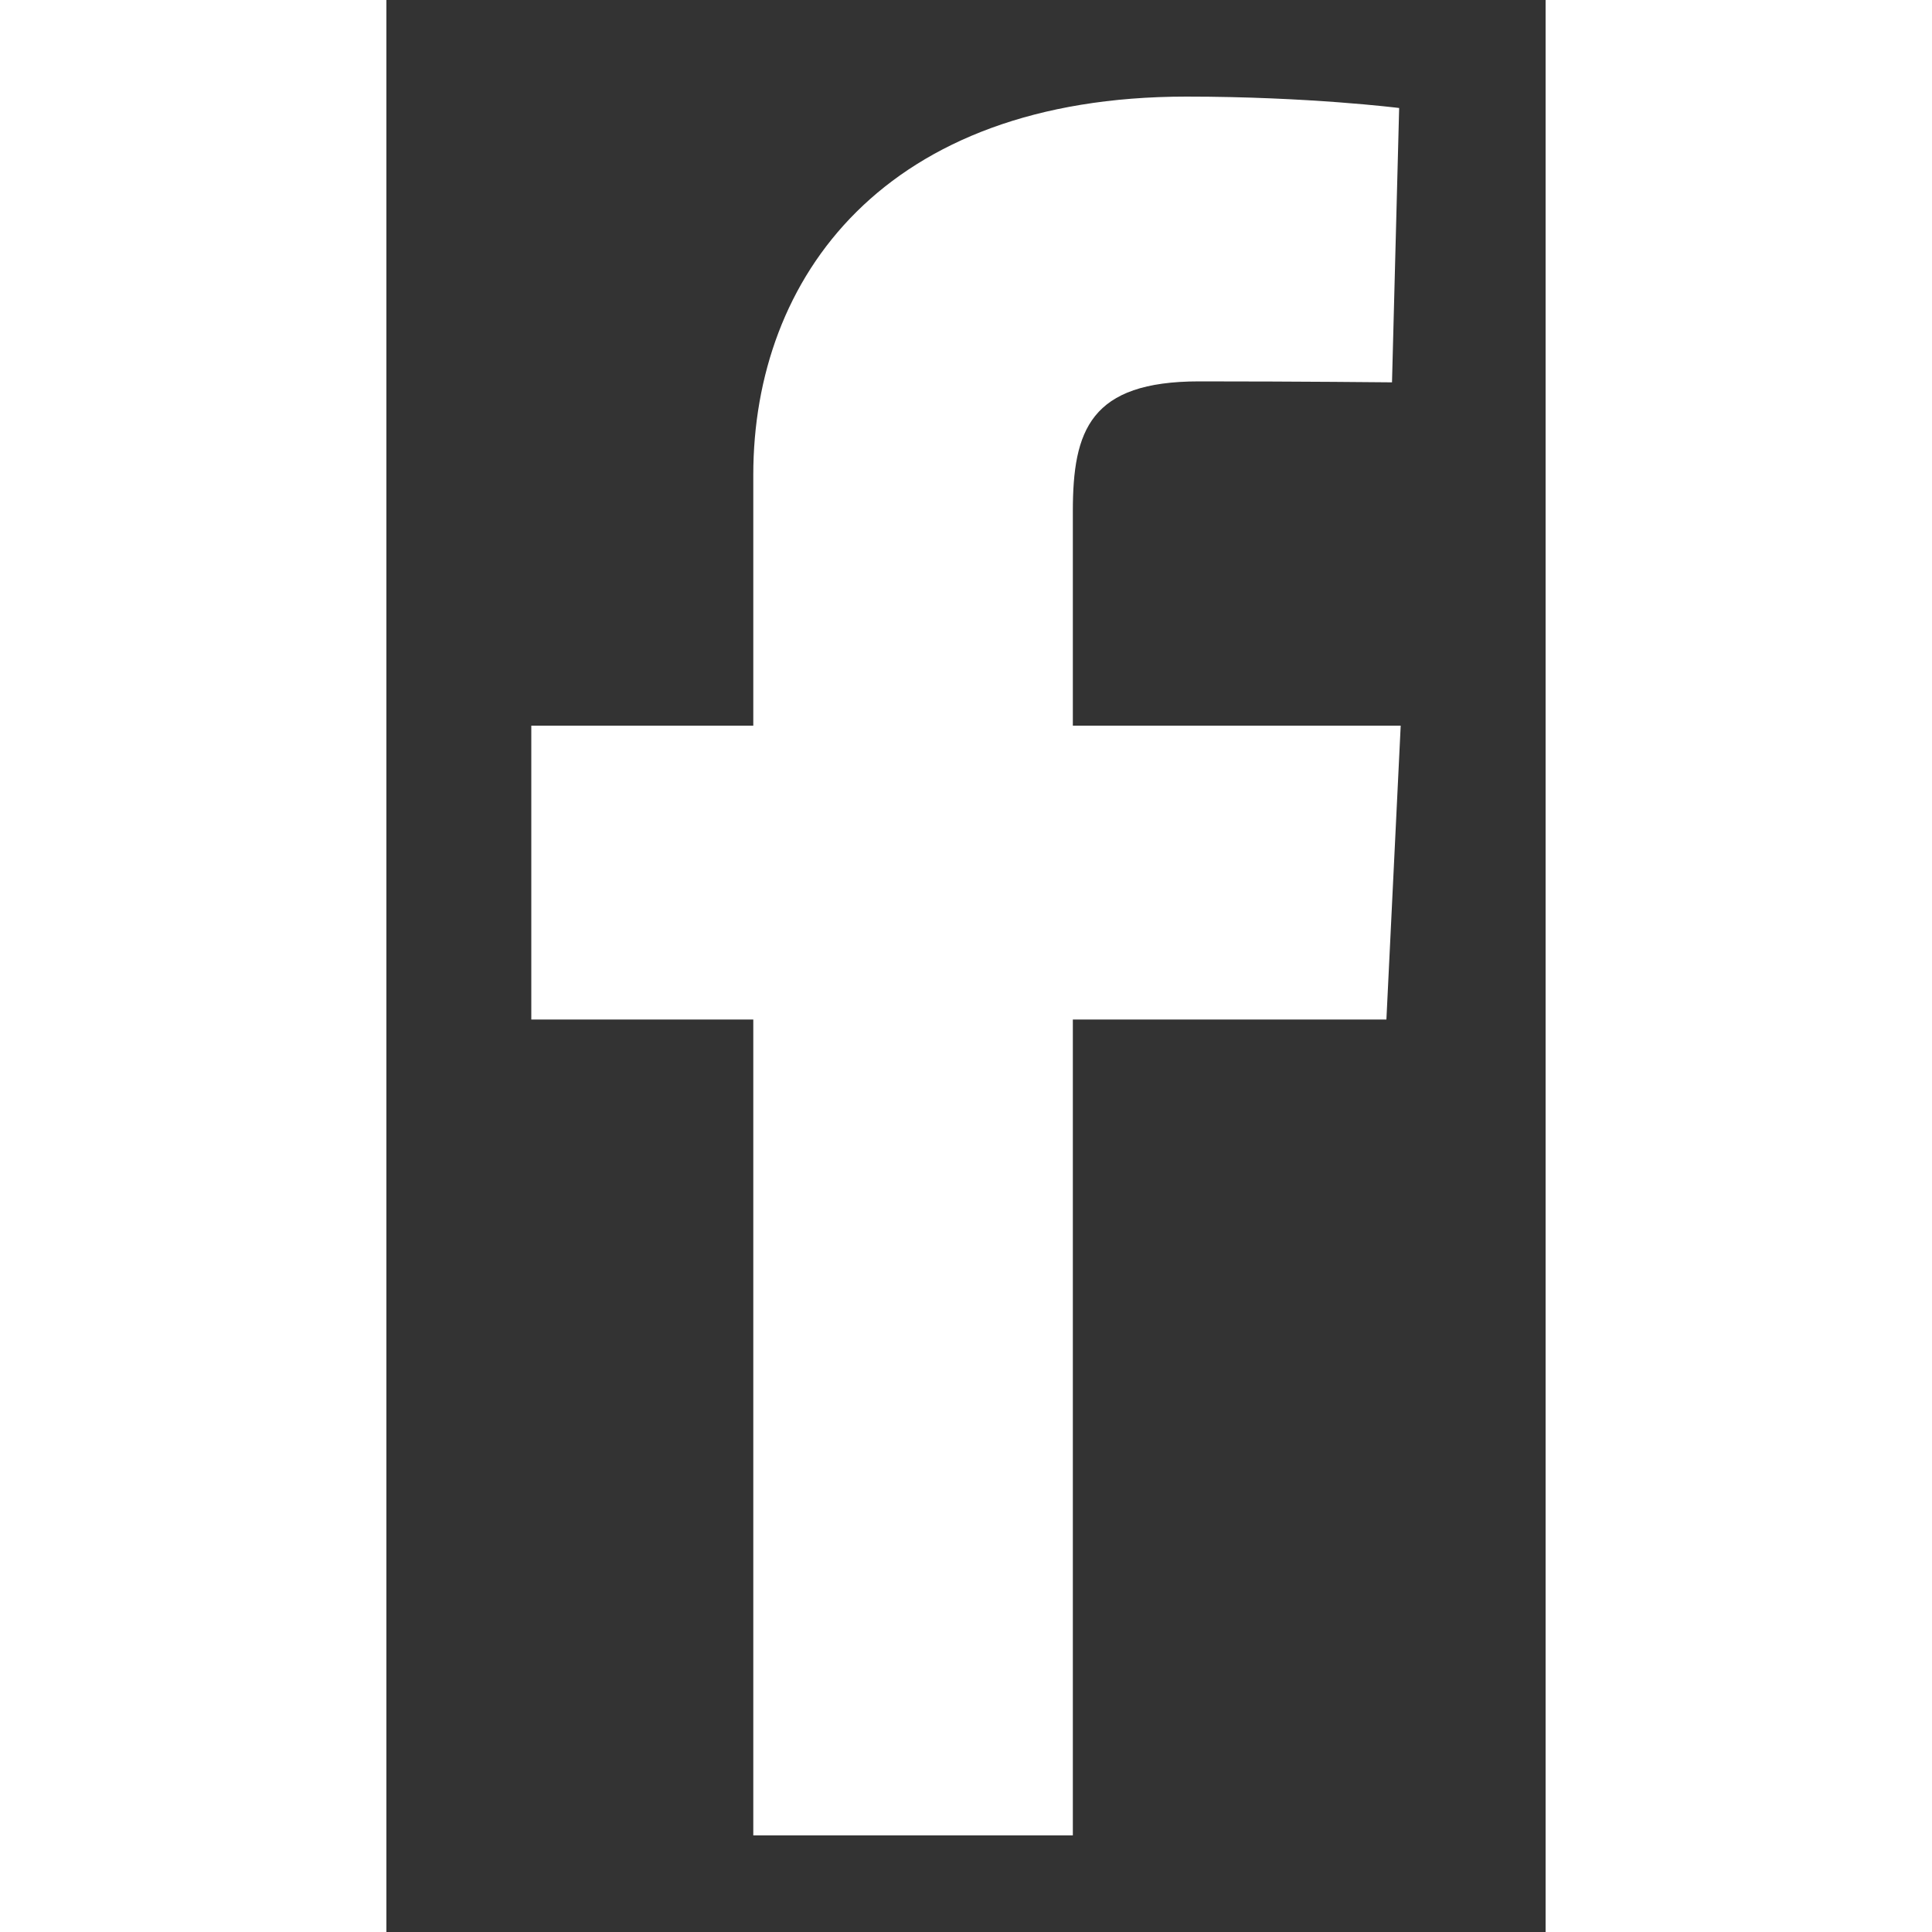 <svg width="5" height="5" viewBox="0 0 6 10" fill="none" xmlns="http://www.w3.org/2000/svg">
<rect x="0" y="0" width="6" height="10" fill="#333333" stroke="none"/>
<path d="M1.899 9.5V5.277H0.75V3.756H1.899V2.458C1.899 1.437 2.577 0.5 4.141 0.5C4.774 0.5 5.242 0.559 5.242 0.559L5.205 1.979C5.205 1.979 4.728 1.974 4.207 1.974C3.643 1.974 3.553 2.227 3.553 2.646V3.756H5.25L5.176 5.277H3.553V9.5H1.899Z" fill="white"/>
</svg>
